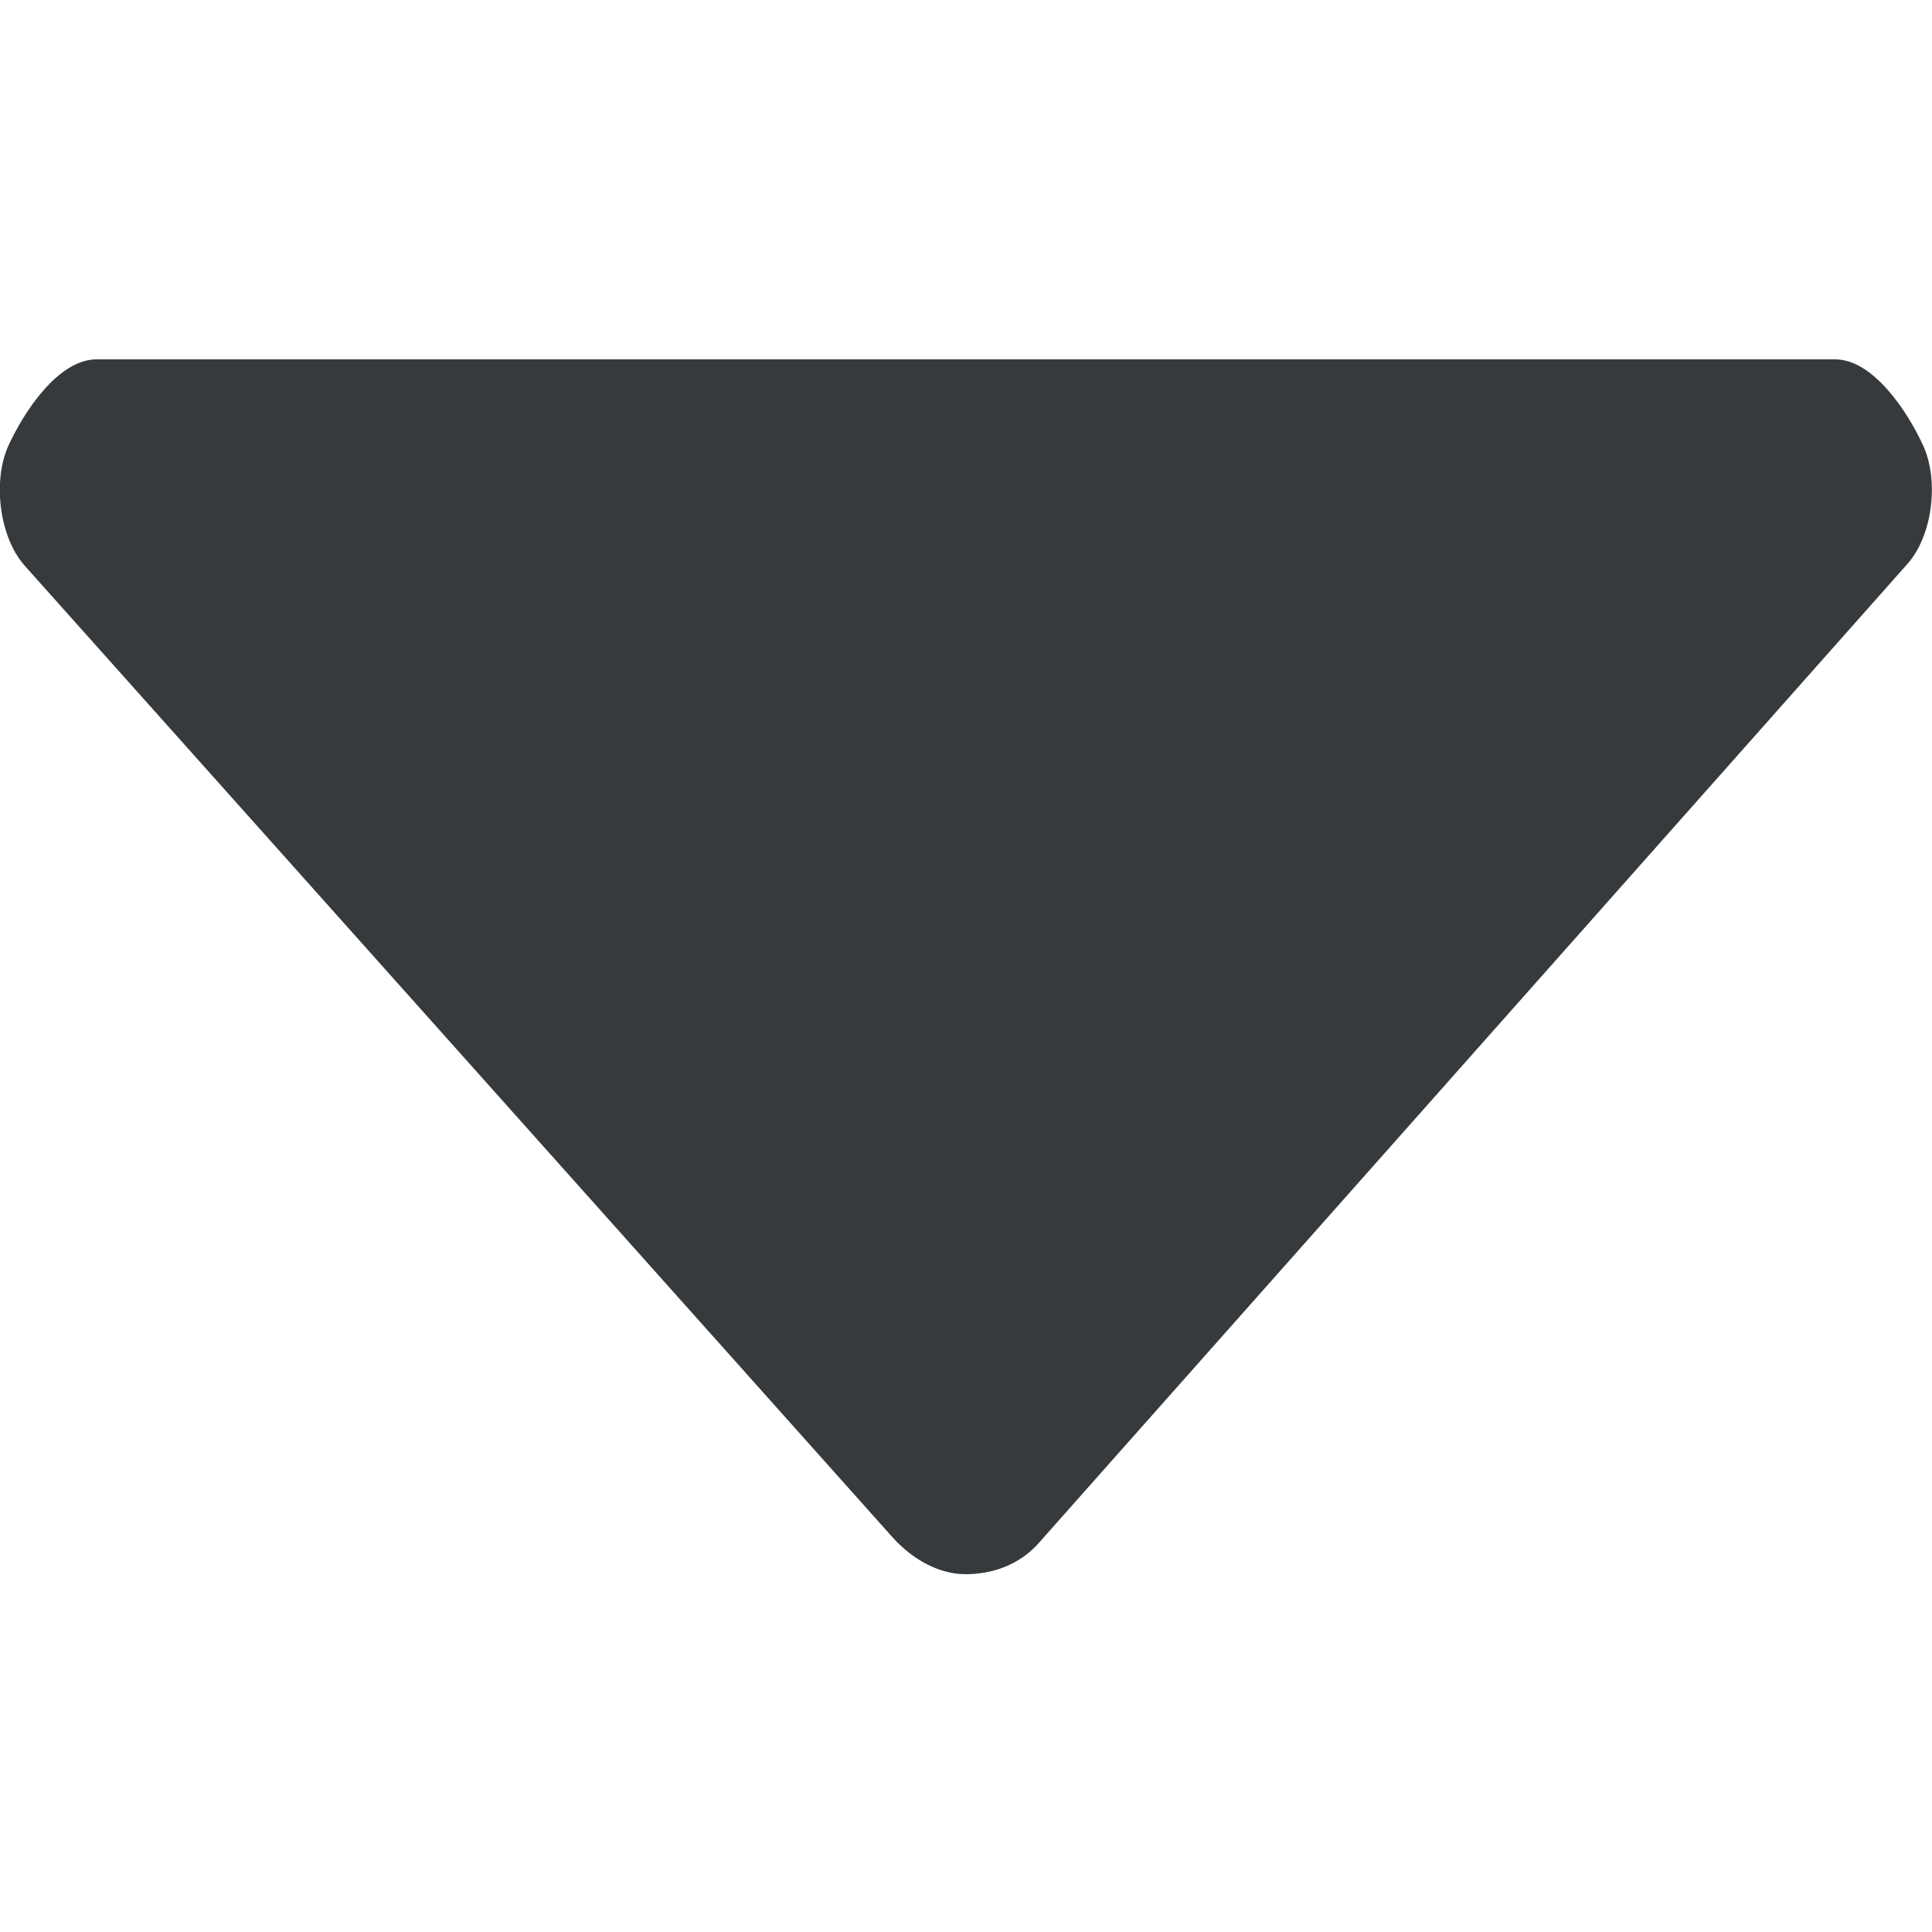<?xml version="1.0" encoding="utf-8"?>
<!-- Generator: Adobe Illustrator 19.0.0, SVG Export Plug-In . SVG Version: 6.00 Build 0)  -->
<svg version="1.1" id="Layer_1" xmlns="http://www.w3.org/2000/svg" xmlns:xlink="http://www.w3.org/1999/xlink" x="0px" y="0px"
	 viewBox="-47 170.9 500 500" style="enable-background:new -47 170.9 500 500;" xml:space="preserve">
<style type="text/css">
	.st0{fill:none;}
	.st1{fill:#373A3C;}
</style>
<polygon class="st0" points="235.8,480.7 244.8,480.7 240.3,485.7 "/>
<path class="st1" d="M450.8,286.4c-4.1-9-13-22.5-22.9-22.5H-22c-9.9,0-18.8,13.5-22.9,22.5c-4,9-2.3,23.4,4.2,30.8l225,251.9
	c4.8,5.2,11.5,9.2,18.6,9.2s13.8-2.5,18.6-7.7l225-253.6C453.2,309.6,454.8,295.4,450.8,286.4z"/>
</svg>
